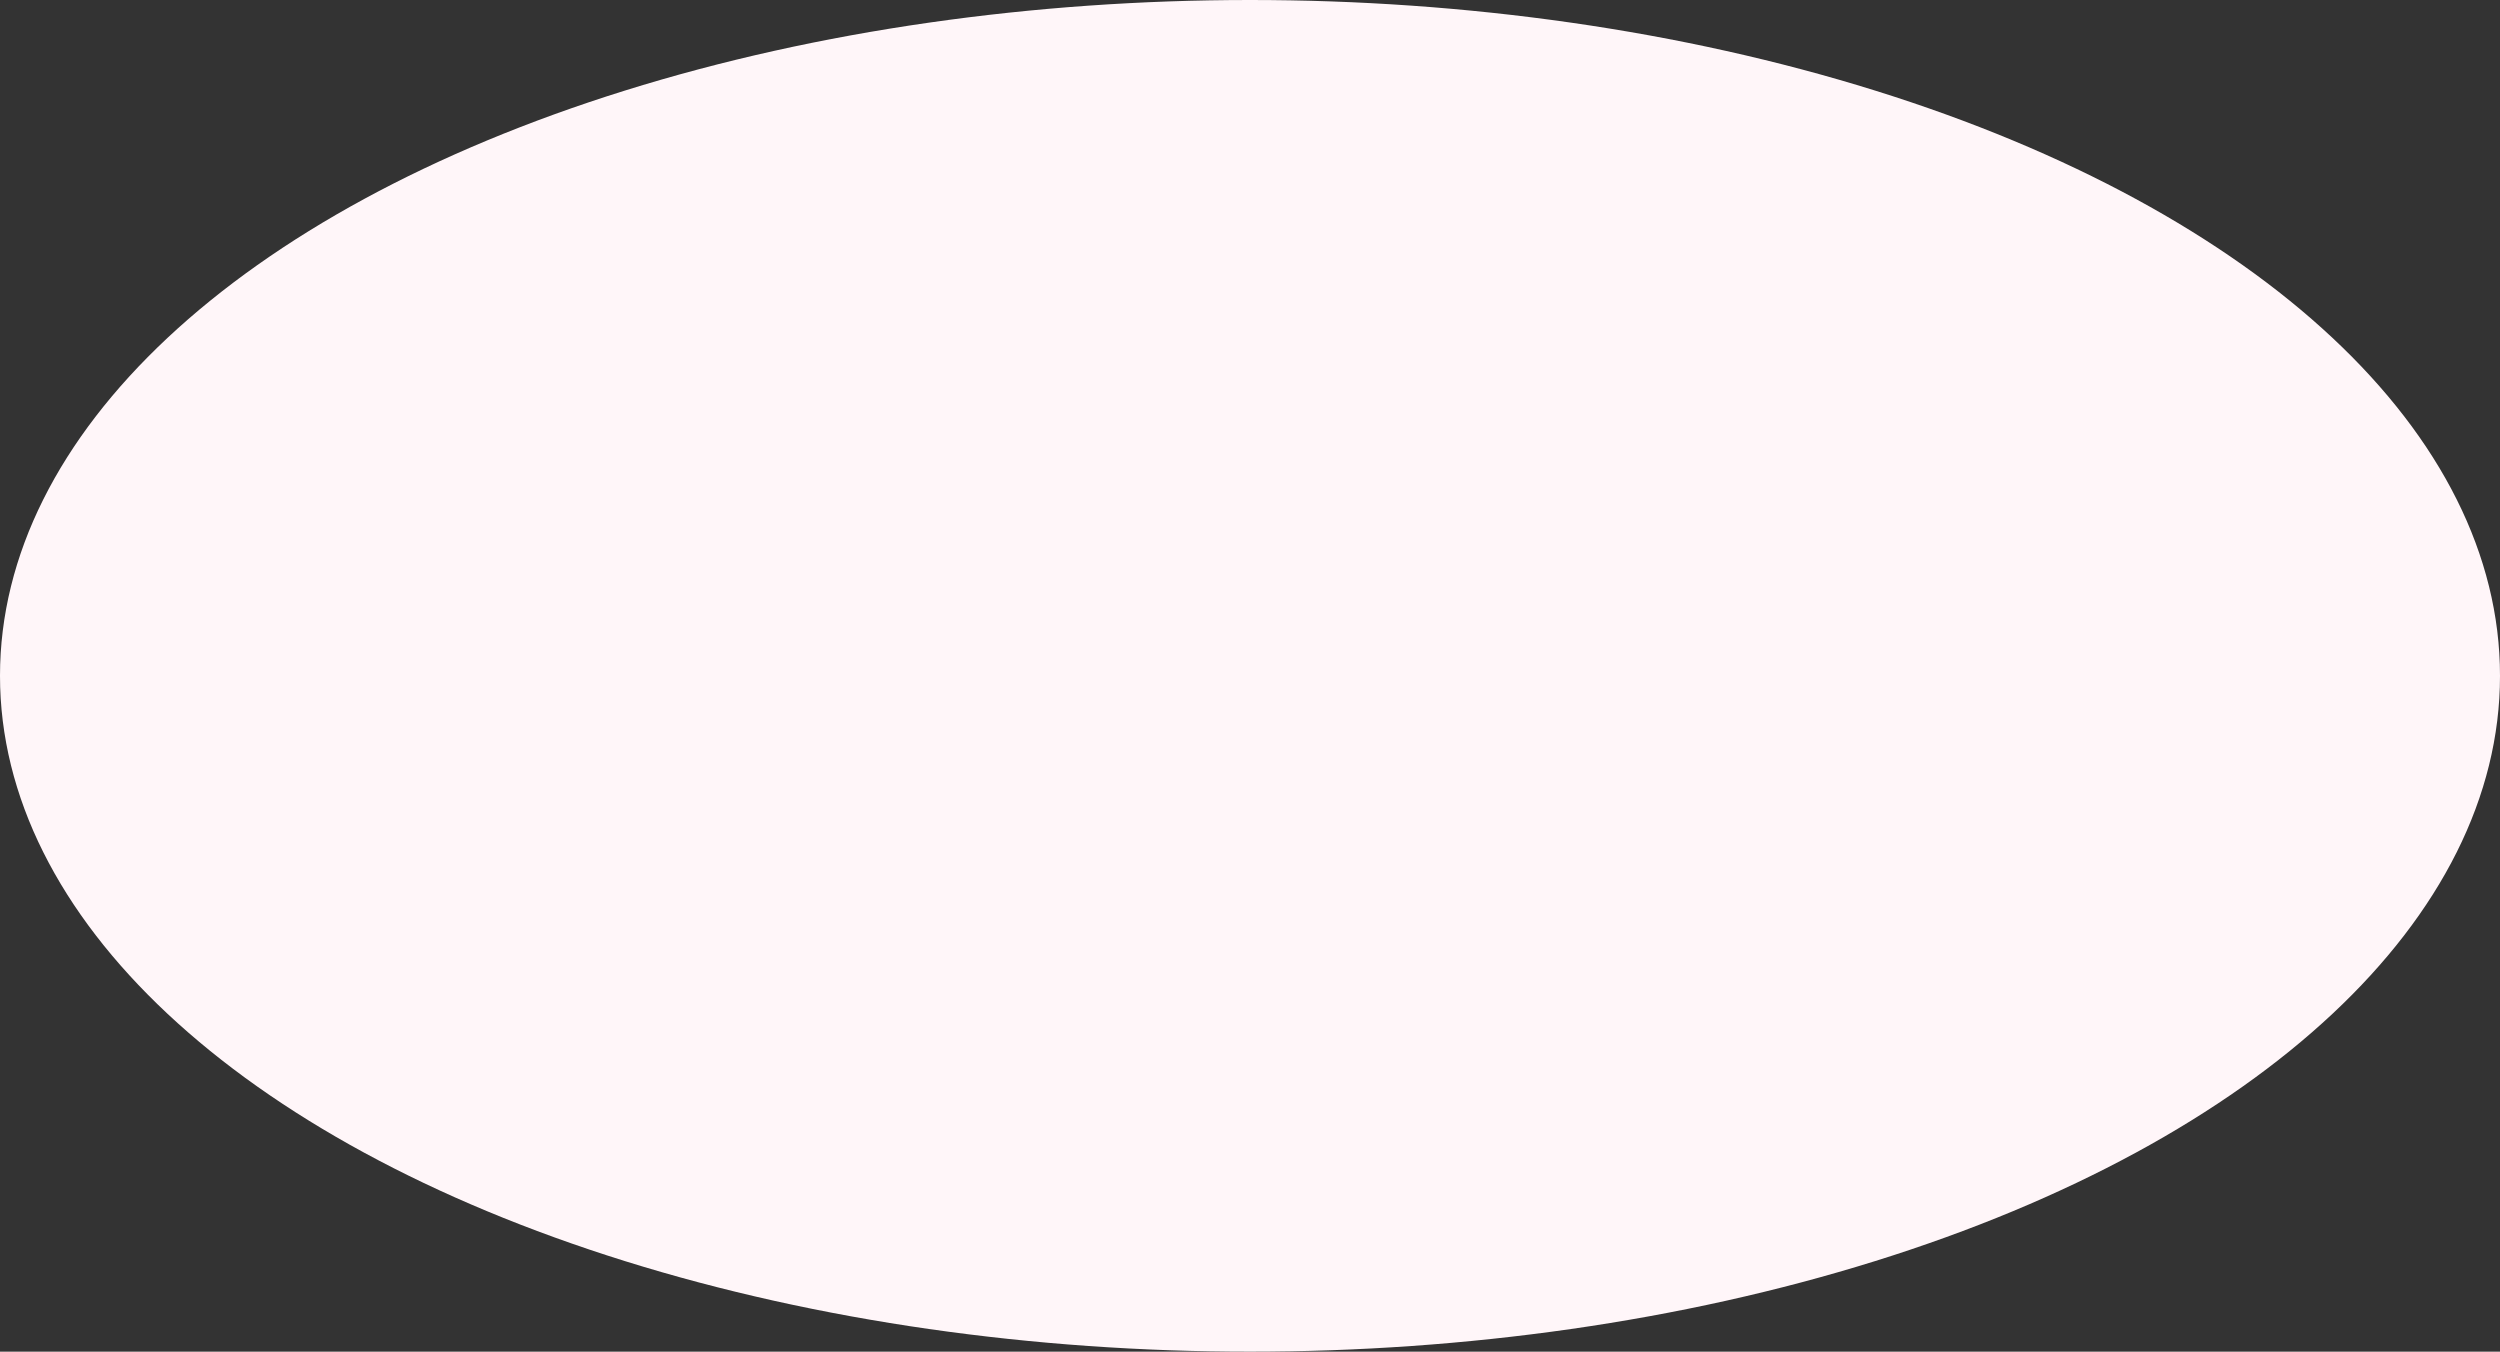 <svg preserveAspectRatio="none" width="4328" height="2340" viewBox="0 0 4328 2340" fill="none" xmlns="http://www.w3.org/2000/svg">
<rect x="0" y="0" width="4328" height="2340" fill="#333333" stroke="none"/>
<ellipse  cx="2164" cy="1170" rx="2164" ry="1170" fill="#FFF6F9"/>
</svg>
